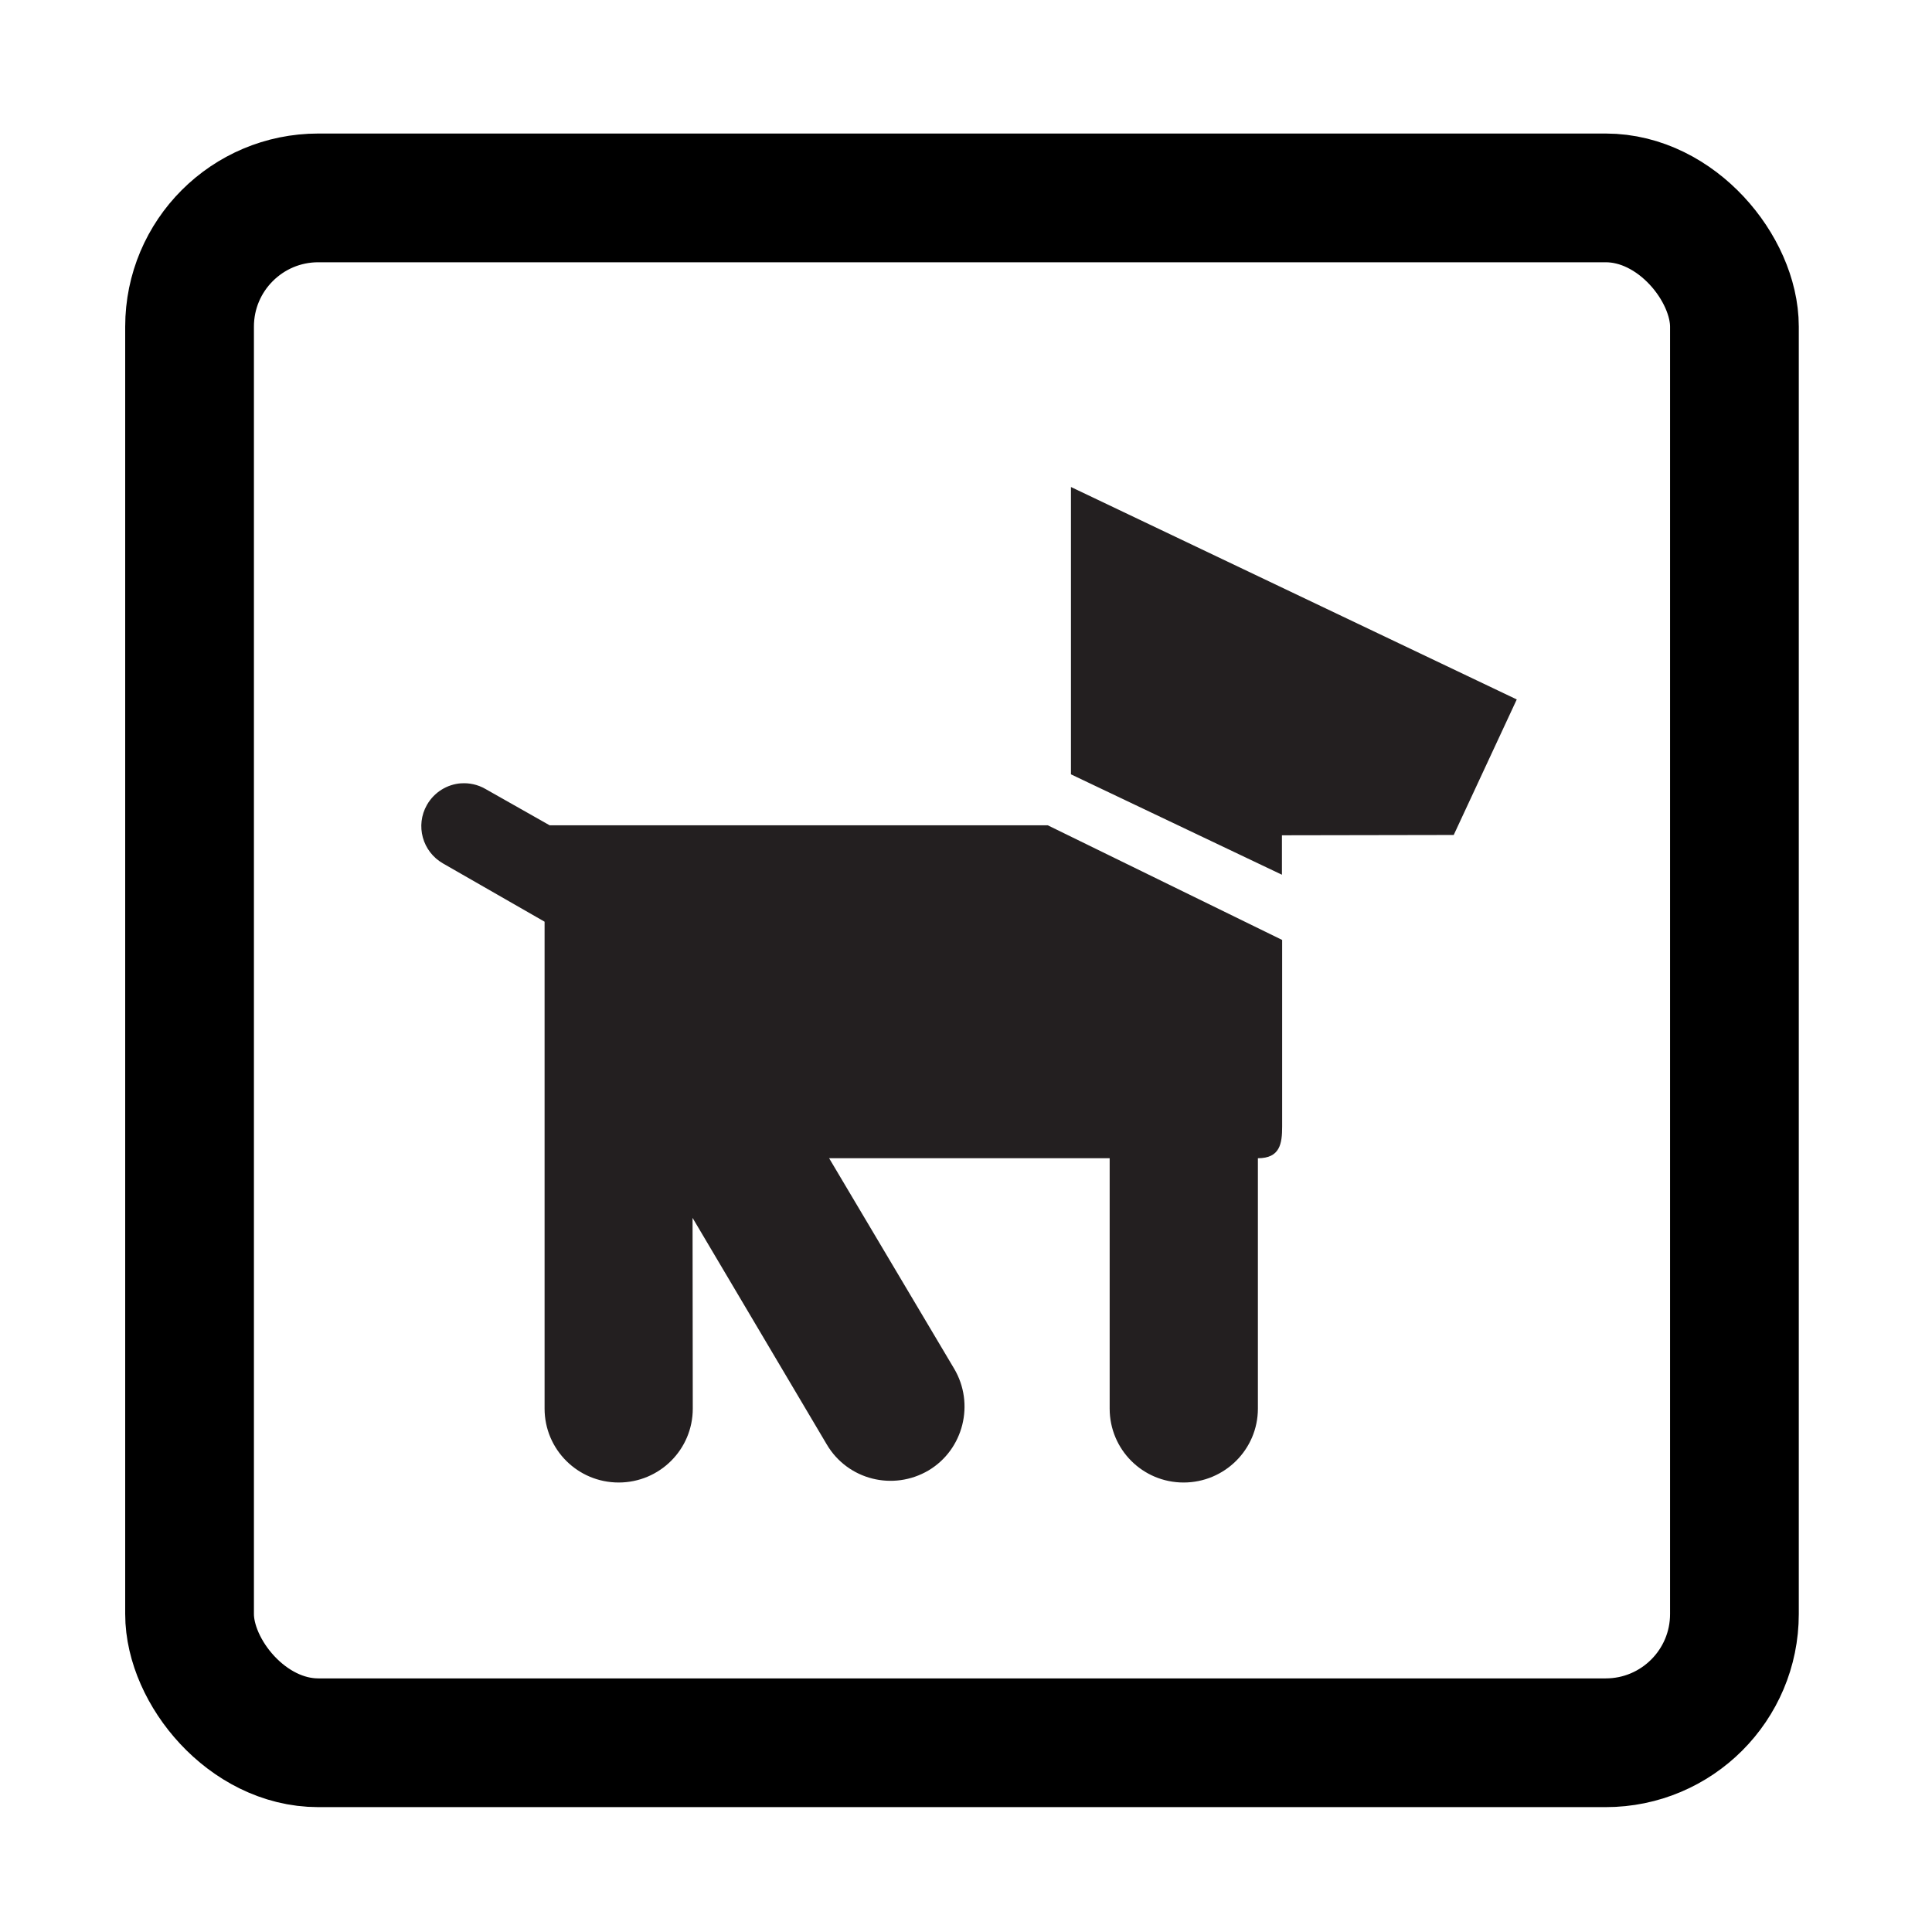 <?xml version="1.0" encoding="UTF-8" standalone="no"?>
<svg
   xmlns:dc="http://purl.org/dc/elements/1.1/"
   xmlns:cc="http://creativecommons.org/ns#"
   xmlns:rdf="http://www.w3.org/1999/02/22-rdf-syntax-ns#"
   xmlns:svg="http://www.w3.org/2000/svg"
   xmlns="http://www.w3.org/2000/svg"
   viewBox="0 0 30 30"
   version="1.1"
   id="svg6"
   width="30"
   height="30">
  <defs
     id="defs10" />
  <g
     id="g4491"
     transform="matrix(0.676,0,0,0.676,-117.855,160.61)"
     style="stroke-width:1.479">
    <rect
       ry="2.957"
       style="fill:none;stroke:#000000;stroke-width:2.957;stroke-miterlimit:4;stroke-dasharray:none;stroke-opacity:1"
       id="rect2"
       y="-233.043"
       x="178.696"
       width="35.486"
       rx="2.957"
       height="35.486" />
    <path
       style="fill:#231f20;stroke-width:0.422"
       d="m 198.942,-226.402 v 6.6 l 4.846,2.306 v -0.906 l 3.946,-0.007 1.448,-3.113 z m -14.012,6.806 c -0.315,0.024 -0.613,0.201 -0.782,0.497 -0.268,0.472 -0.105,1.072 0.37,1.344 l 2.333,1.338 v 11.184 c 0,0.94 0.762,1.698 1.702,1.698 0.94,0 1.702,-0.758 1.702,-1.698 l -0.005,-4.381 3.086,5.21 c 0.479,0.807 1.522,1.071 2.337,0.59 0.8,-0.479 1.065,-1.53 0.584,-2.339 l -2.87,-4.831 h 6.444 v 5.751 c 0,0.94 0.758,1.698 1.698,1.698 0.94,0 1.707,-0.758 1.707,-1.698 v -5.751 c 0.508,0 0.557,-0.334 0.557,-0.726 v -4.288 l -5.383,-2.633 h -11.442 l -1.477,-0.836 c -0.177,-0.102 -0.373,-0.142 -0.562,-0.128 z"
       id="polygon6" />
  </g>
</svg>
